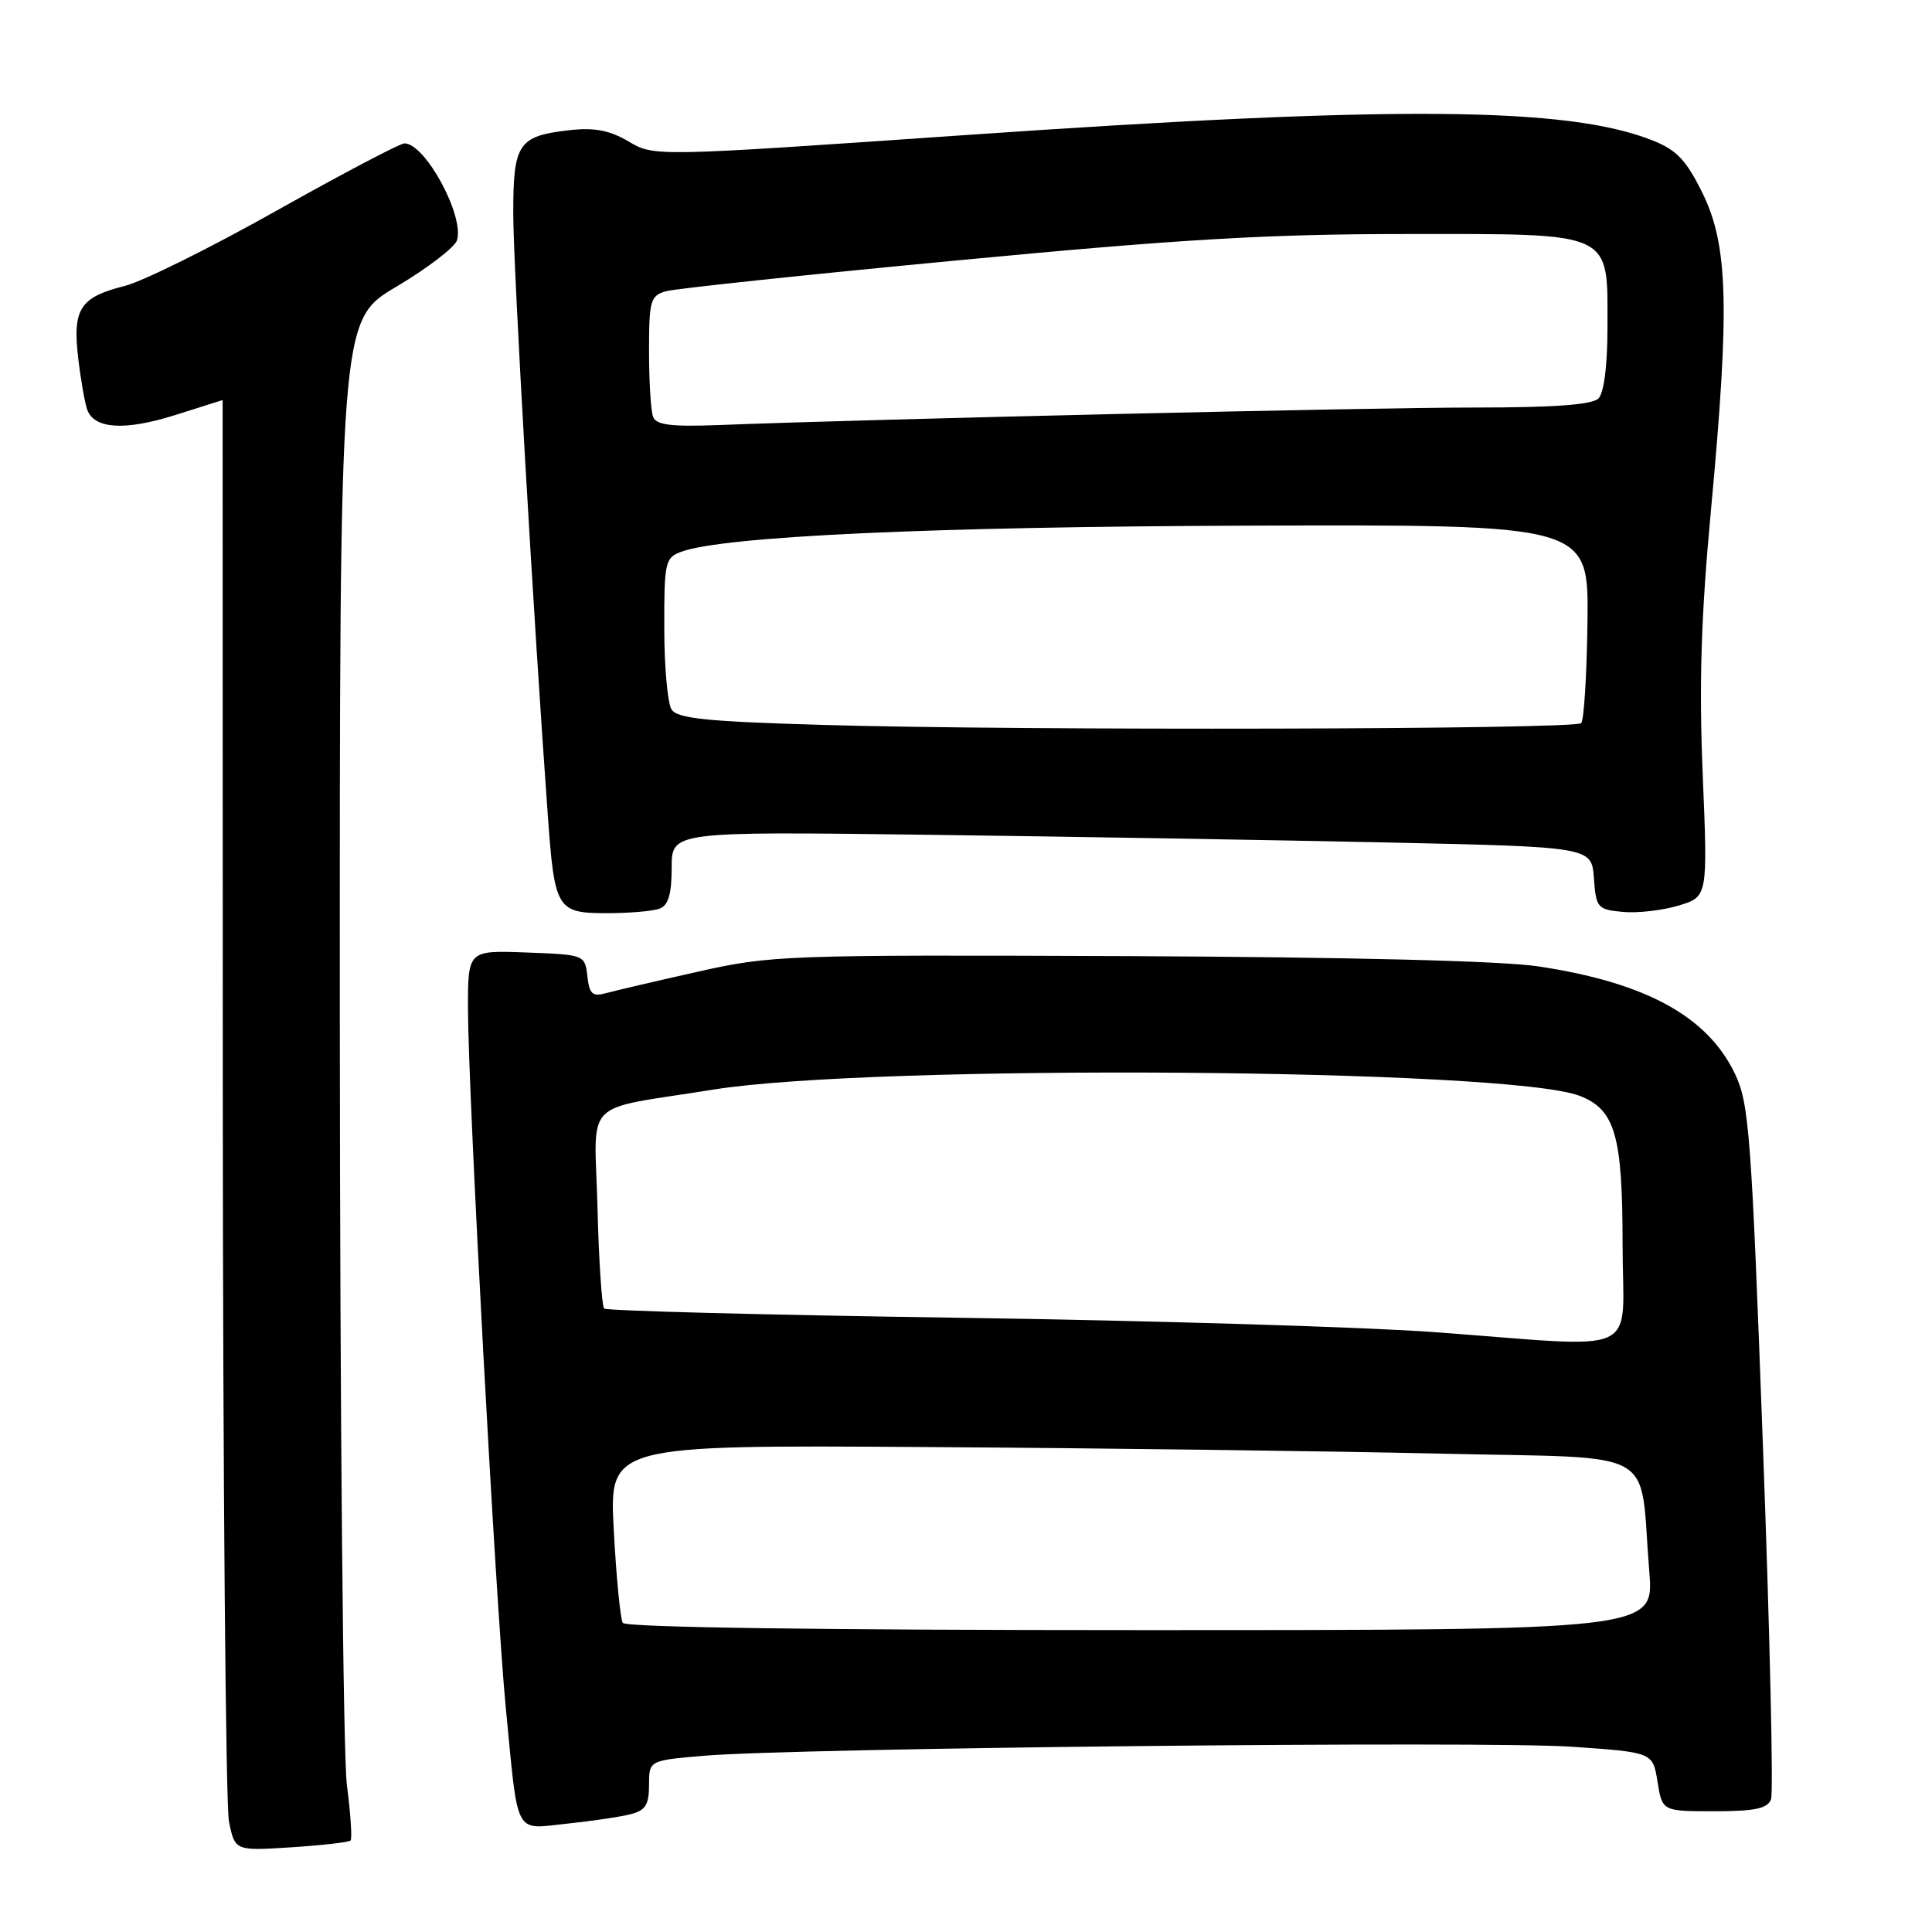 <?xml version="1.0" encoding="UTF-8" standalone="no"?>
<!DOCTYPE svg PUBLIC "-//W3C//DTD SVG 1.1//EN" "http://www.w3.org/Graphics/SVG/1.1/DTD/svg11.dtd" >
<svg xmlns="http://www.w3.org/2000/svg" xmlns:xlink="http://www.w3.org/1999/xlink" version="1.1" viewBox="0 0 256 256">
 <g >
 <path fill="currentColor"
d=" M 46.45 243.88 C 46.68 243.66 46.46 240.33 45.96 236.48 C 45.47 232.64 45.05 187.41 45.03 135.97 C 45.00 42.45 45.00 42.45 52.50 38.00 C 56.63 35.55 60.25 32.78 60.55 31.85 C 61.57 28.64 56.35 19.00 53.60 19.00 C 52.99 19.00 45.38 23.01 36.67 27.90 C 27.96 32.80 18.91 37.29 16.56 37.88 C 10.59 39.38 9.60 40.92 10.36 47.43 C 10.71 50.40 11.26 53.50 11.57 54.32 C 12.54 56.85 16.54 57.09 23.17 55.01 C 26.65 53.92 29.50 53.02 29.50 53.01 C 29.50 53.01 29.51 94.51 29.52 145.25 C 29.54 195.99 29.91 239.24 30.34 241.38 C 31.14 245.25 31.14 245.25 38.59 244.78 C 42.68 244.51 46.22 244.11 46.45 243.88 Z  M 83.53 240.40 C 85.52 239.90 86.00 239.16 86.00 236.53 C 86.00 233.27 86.00 233.27 93.25 232.65 C 105.34 231.61 196.75 230.66 208.25 231.45 C 219.01 232.19 219.01 232.19 219.63 236.10 C 220.26 240.00 220.26 240.00 227.16 240.00 C 232.53 240.00 234.20 239.65 234.67 238.42 C 235.00 237.55 234.52 216.51 233.60 191.67 C 232.06 150.03 231.77 146.17 229.86 142.22 C 226.20 134.64 218.04 130.19 203.83 128.05 C 199.02 127.32 178.74 126.82 149.33 126.69 C 104.04 126.51 102.17 126.57 92.50 128.75 C 87.00 129.98 81.52 131.27 80.33 131.59 C 78.50 132.10 78.10 131.73 77.83 129.35 C 77.50 126.52 77.45 126.50 69.75 126.21 C 62.00 125.92 62.00 125.92 62.01 133.71 C 62.03 144.79 65.69 212.45 67.00 226.07 C 68.70 243.62 68.05 242.38 75.08 241.65 C 78.36 241.31 82.16 240.75 83.53 240.40 Z  M 87.42 120.39 C 88.56 119.96 89.00 118.44 89.00 114.98 C 89.00 110.18 89.00 110.18 122.75 110.61 C 141.31 110.85 168.74 111.31 183.70 111.63 C 210.90 112.22 210.90 112.22 211.20 116.36 C 211.48 120.29 211.68 120.52 215.00 120.83 C 216.93 121.02 220.25 120.64 222.40 120.00 C 226.29 118.83 226.29 118.83 225.62 102.67 C 225.12 90.56 225.39 81.73 226.72 67.50 C 229.21 40.76 228.99 32.55 225.62 25.65 C 223.47 21.26 222.19 19.89 219.03 18.63 C 207.77 14.12 184.88 13.95 127.60 17.92 C 86.69 20.75 86.69 20.75 83.30 18.75 C 80.77 17.26 78.78 16.88 75.46 17.25 C 68.65 18.02 68.00 19.00 68.01 28.37 C 68.02 35.52 70.67 81.61 72.59 108.09 C 73.49 120.52 73.78 121.00 80.45 121.00 C 83.41 121.00 86.55 120.73 87.42 120.39 Z  M 82.52 215.04 C 82.20 214.51 81.66 208.99 81.33 202.77 C 80.72 191.47 80.72 191.47 122.61 191.74 C 145.65 191.88 176.28 192.28 190.68 192.61 C 220.43 193.31 217.16 191.47 218.54 208.25 C 219.17 216.00 219.17 216.00 151.14 216.00 C 108.74 216.00 82.89 215.64 82.52 215.04 Z  M 190.00 176.51 C 180.93 175.84 152.60 174.98 127.05 174.61 C 101.50 174.24 80.35 173.69 80.05 173.39 C 79.75 173.08 79.35 167.07 79.17 160.02 C 78.79 145.24 76.85 147.22 94.50 144.38 C 115.73 140.96 199.86 141.56 209.30 145.20 C 214.02 147.02 215.00 150.43 215.00 164.95 C 215.00 180.04 218.15 178.58 190.00 176.51 Z  M 109.21 96.06 C 93.59 95.61 89.74 95.21 88.98 94.00 C 88.46 93.17 88.02 88.33 88.02 83.23 C 88.00 74.51 88.14 73.90 90.25 73.12 C 95.82 71.06 123.28 69.79 165.50 69.65 C 210.50 69.50 210.50 69.50 210.35 82.32 C 210.26 89.37 209.89 95.45 209.51 95.82 C 208.68 96.66 135.63 96.83 109.21 96.06 Z  M 86.54 55.24 C 86.24 54.47 86.00 50.55 86.00 46.53 C 86.00 39.82 86.18 39.18 88.25 38.59 C 89.49 38.24 106.92 36.39 127.00 34.49 C 156.27 31.70 168.01 31.01 186.25 31.01 C 214.01 31.00 213.00 30.53 213.00 43.30 C 213.00 48.42 212.54 52.06 211.80 52.80 C 210.97 53.63 205.93 54.00 195.55 54.00 C 181.90 53.99 115.44 55.53 95.29 56.32 C 88.95 56.56 86.95 56.32 86.54 55.24 Z "/>
</g>
</svg>